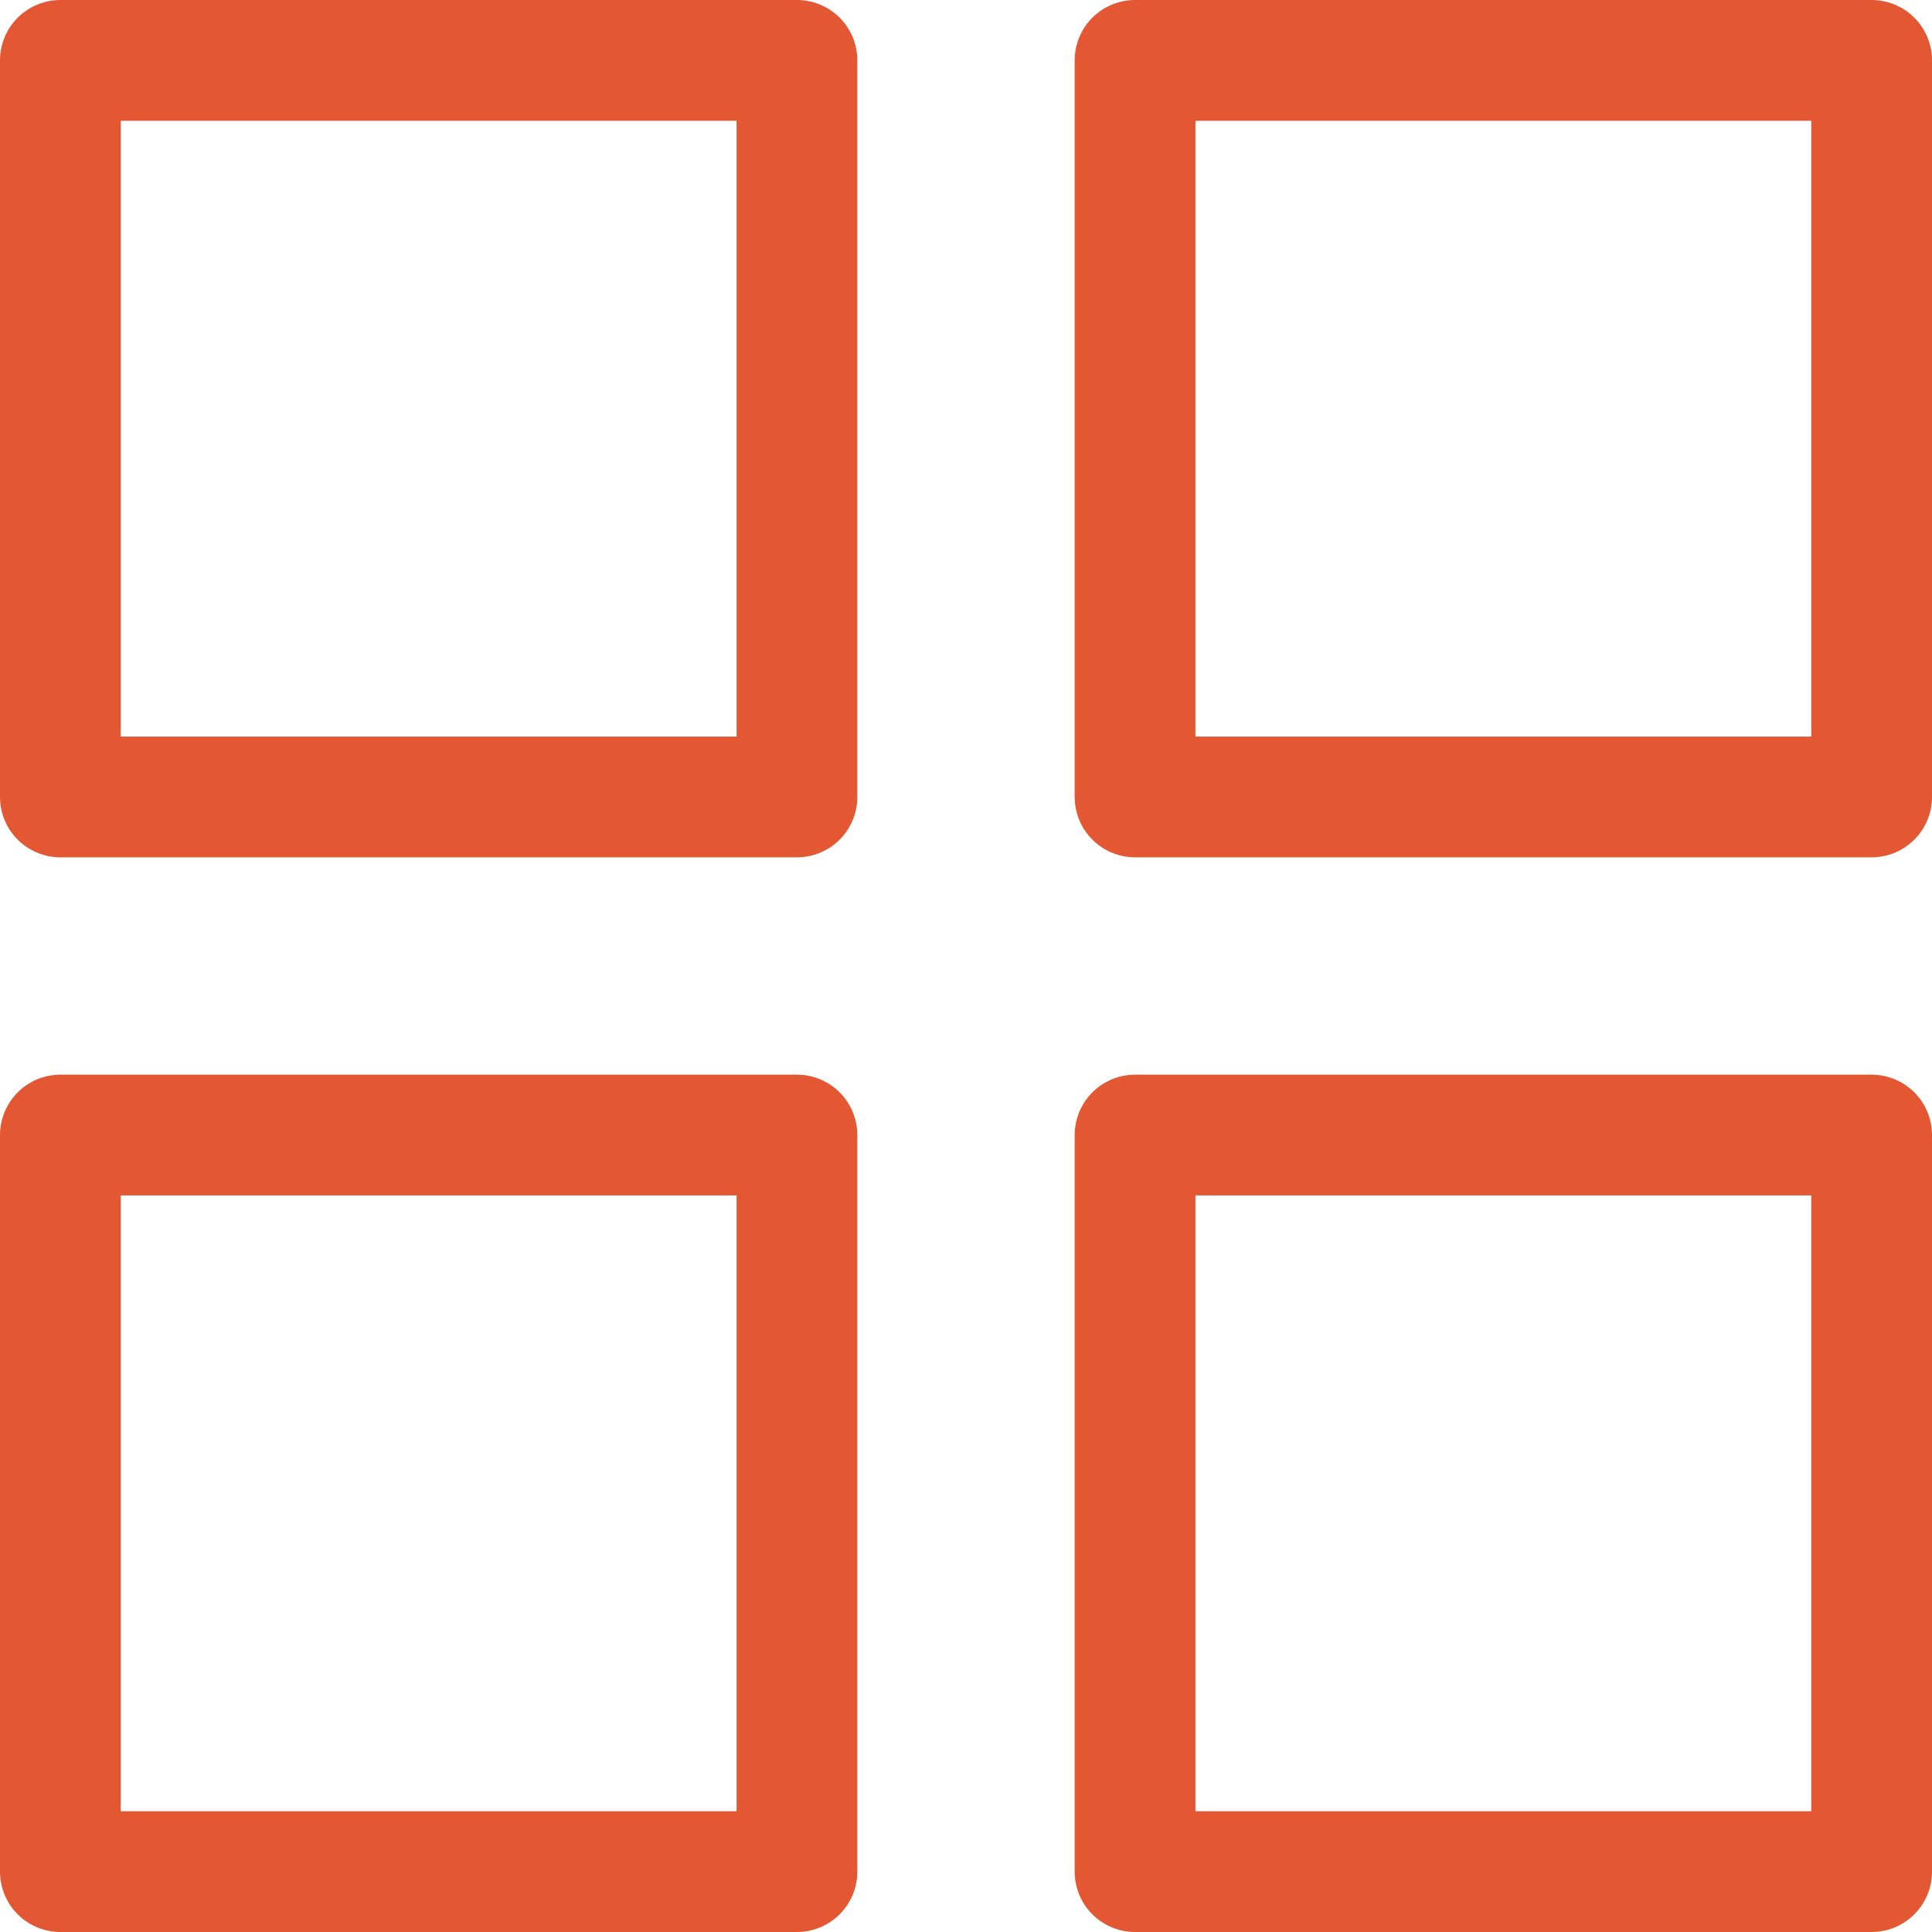 <?xml version="1.0" encoding="utf-8"?>
<!-- Generator: Adobe Illustrator 20.1.0, SVG Export Plug-In . SVG Version: 6.00 Build 0)  -->
<svg version="1.1" id="レイヤー_1" xmlns="http://www.w3.org/2000/svg" xmlns:xlink="http://www.w3.org/1999/xlink" x="0px"
	 y="0px" width="16px" height="16px" viewBox="0 0 16 16" style="enable-background:new 0 0 16 16;" xml:space="preserve">
<style type="text/css">
	.st0{fill:none;stroke:#e45733;stroke-linecap:round;stroke-linejoin:round;stroke-miterlimit:10;}
</style>
<g>
	<rect x="0.5" y="0.5" class="st0" width="6.1" height="6.1"/>
	<rect x="9.4" y="0.5" class="st0" width="6.1" height="6.1"/>
	<rect x="0.5" y="9.4" class="st0" width="6.1" height="6.1"/>
	<rect x="9.4" y="9.4" class="st0" width="6.1" height="6.1"/>
</g>
</svg>
